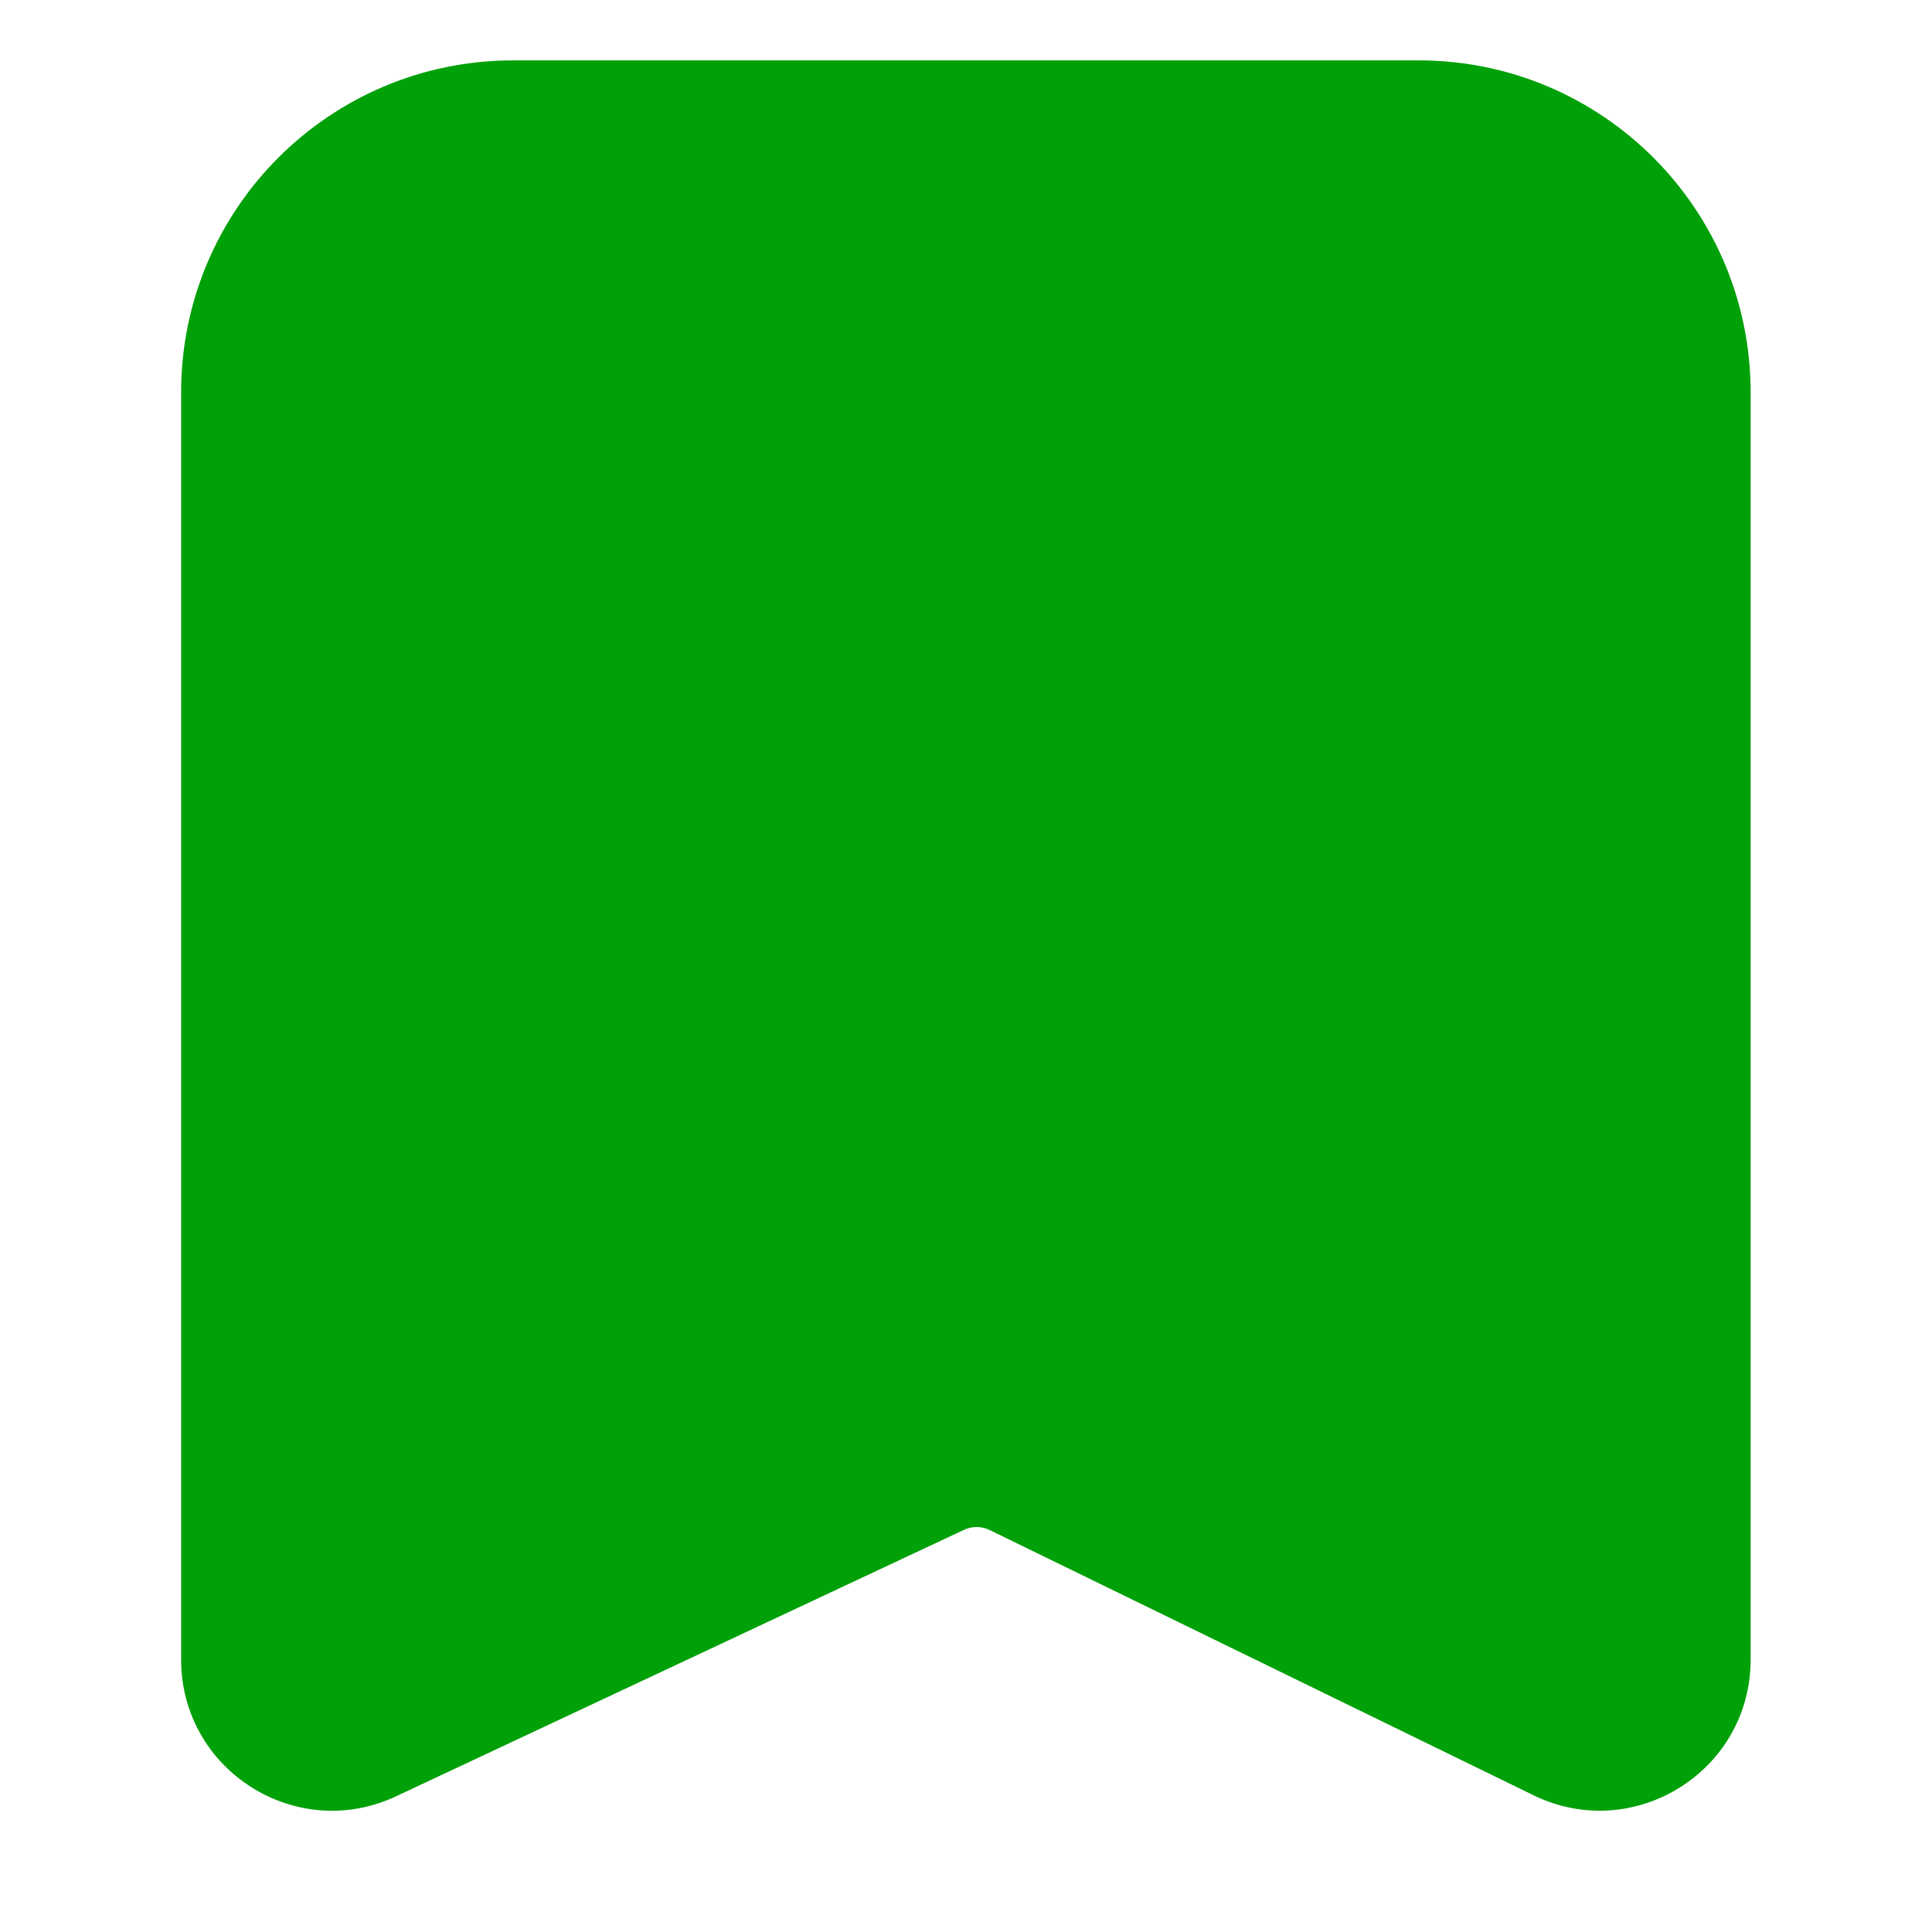 <svg fill="none" height="16" viewBox="0 0 16 16" width="16" xmlns="http://www.w3.org/2000/svg"><path clip-rule="evenodd" d="m1.5 3.25c0-1.519 1.231-2.75 2.75-2.75h7.498c1.519 0 2.75 1.231 2.75 2.75v10.494c0 .92-.96 1.524-1.789 1.128l-4.513-2.201c-.068-.033-.148-.033-.216 0l-4.691 2.201c-.83.397-1.789-.208-1.789-1.128z" fill="#00a008" fill-rule="evenodd"/></svg>